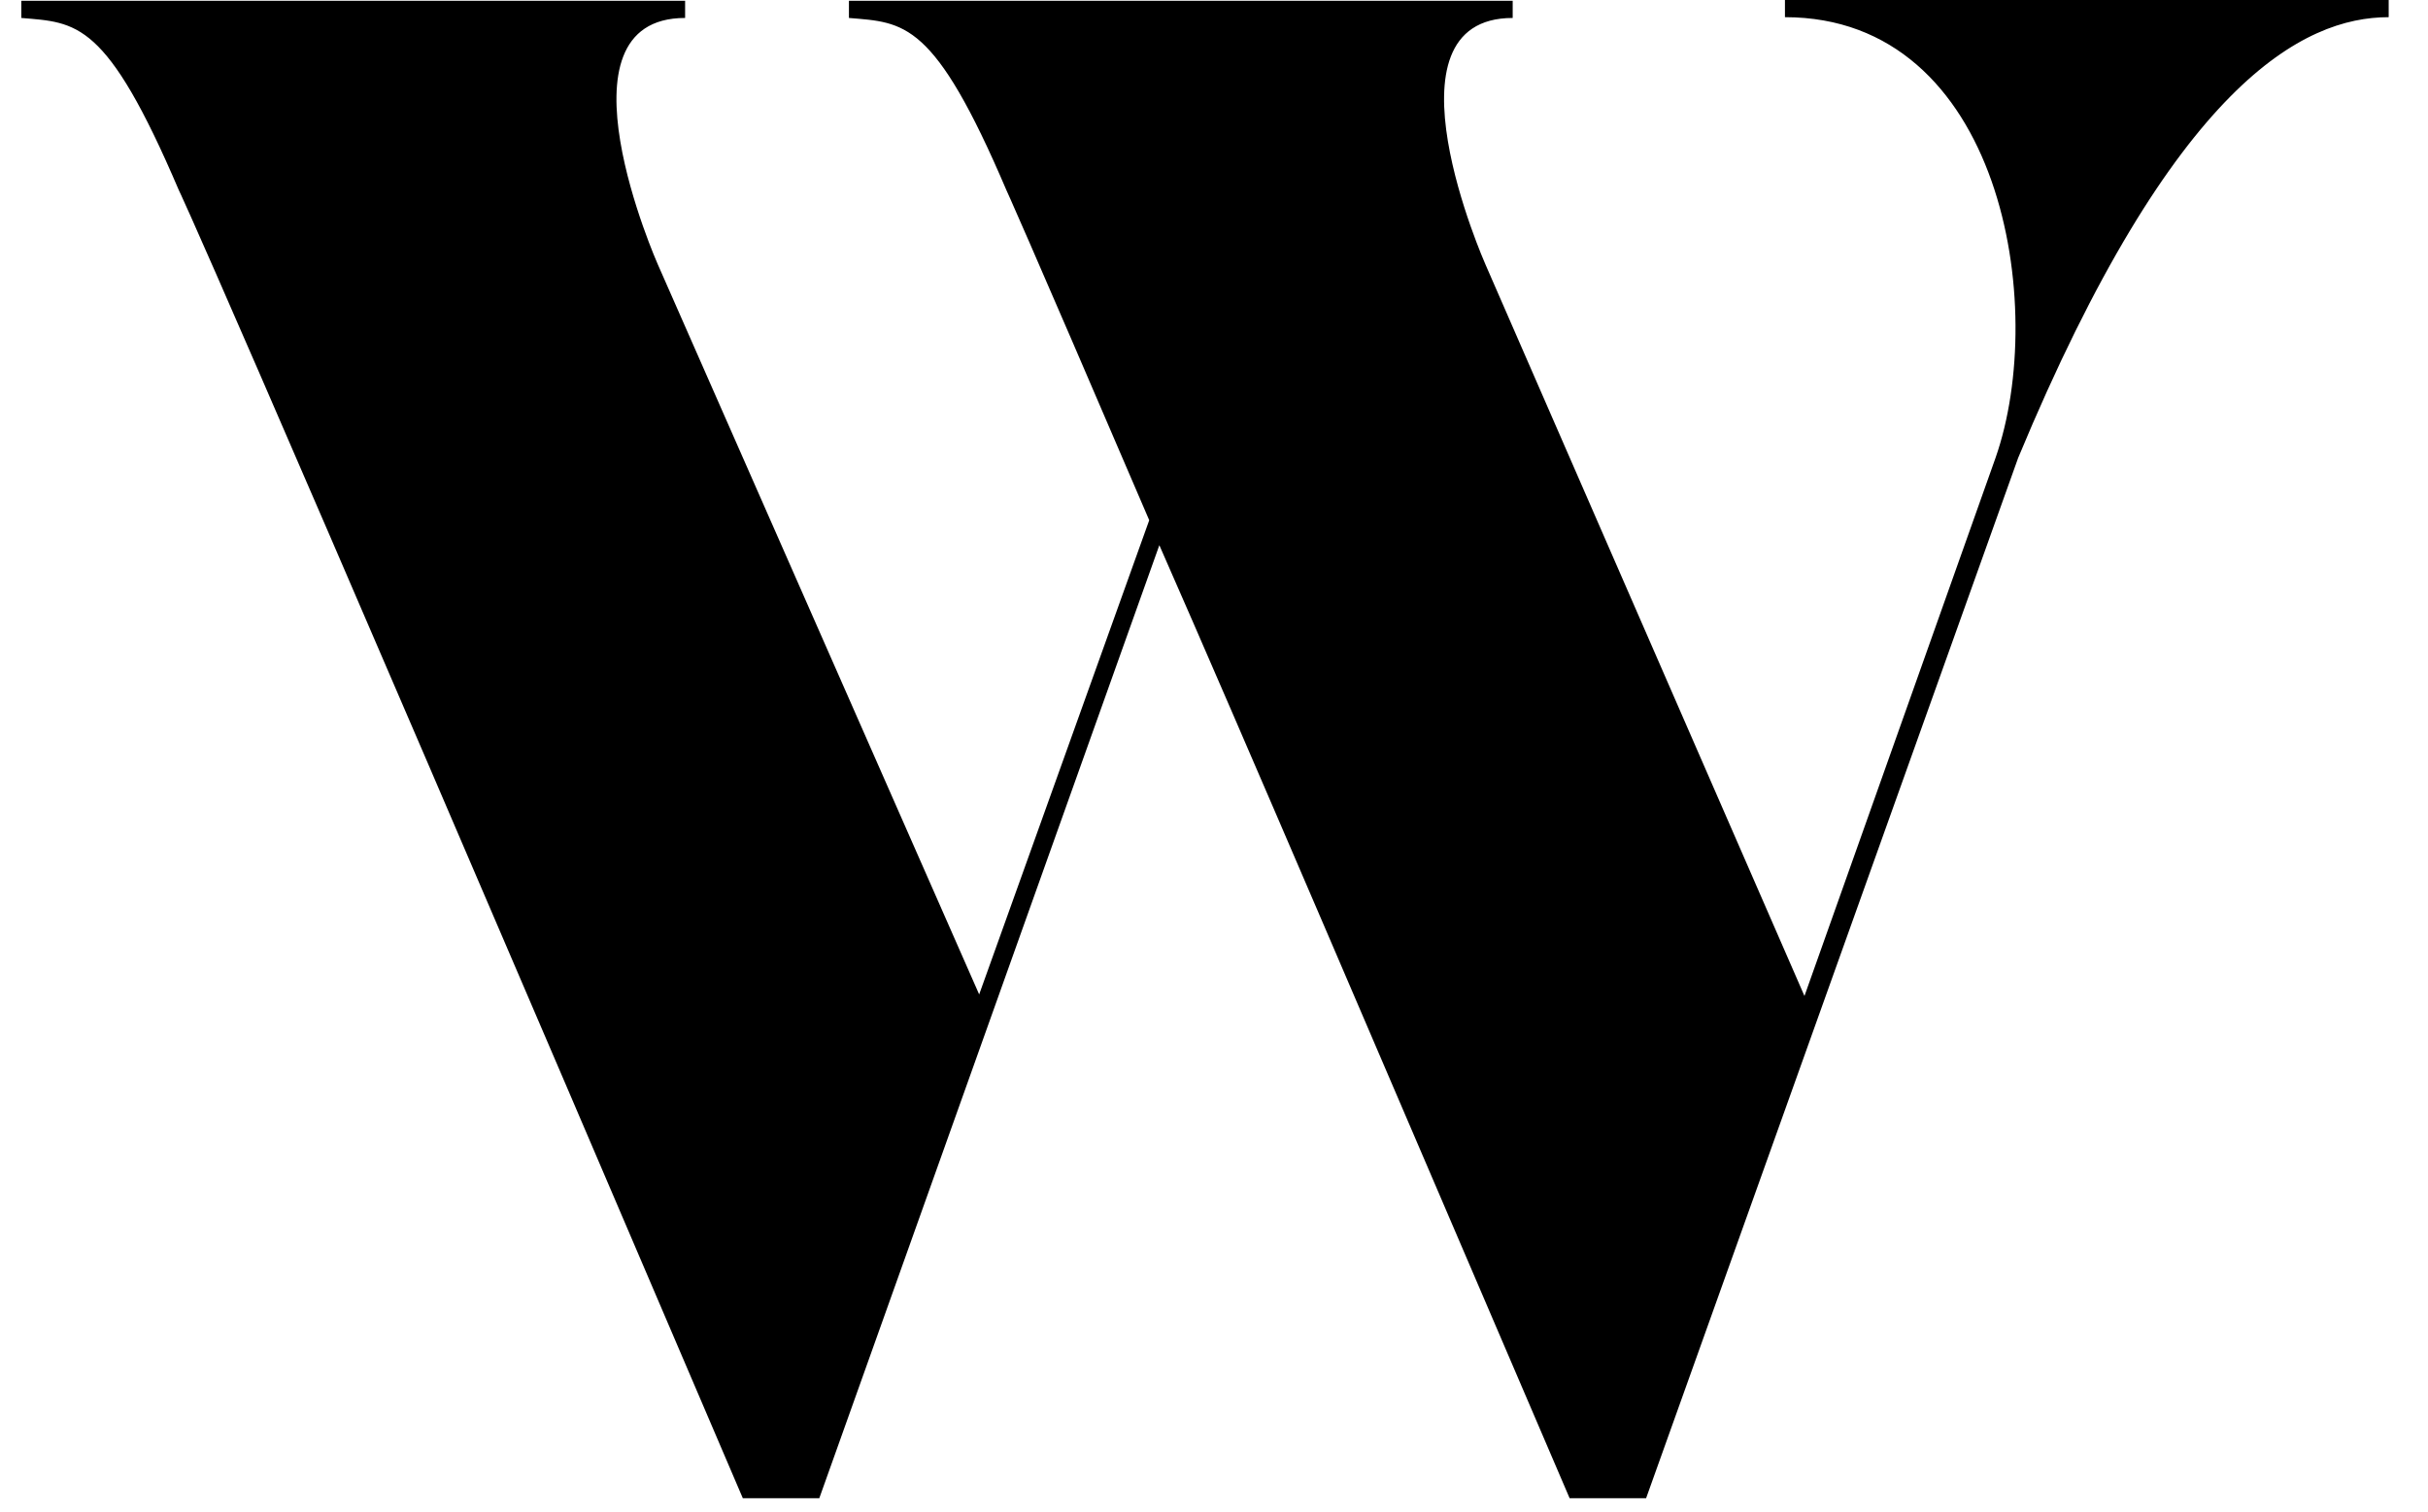 <svg width="53" height="33" viewBox="0 0 53 33" fill="black" xmlns="http://www.w3.org/2000/svg">
<path d="M52.142 0V0.375C50.286 0.375 47.459 1.805 44.054 9.995L35.932 32.708H34.263C29.939 22.629 27.163 16.124 25.307 11.902L17.884 32.708H16.215C4.518 5.346 3.905 4.155 3.905 4.155C2.321 0.443 1.674 0.494 0.465 0.392V0.017H14.955V0.392C11.975 0.392 14.359 5.772 14.359 5.772L21.374 21.709L25.086 11.357C22.259 4.768 21.97 4.155 21.97 4.155C20.387 0.443 19.74 0.494 18.531 0.392V0.017H33.02V0.392C30.041 0.392 32.425 5.772 32.425 5.772L39.389 21.743L43.56 9.995C44.718 6.692 43.696 0.375 38.963 0.375V0H52.142Z" fill="black"/>
</svg>
